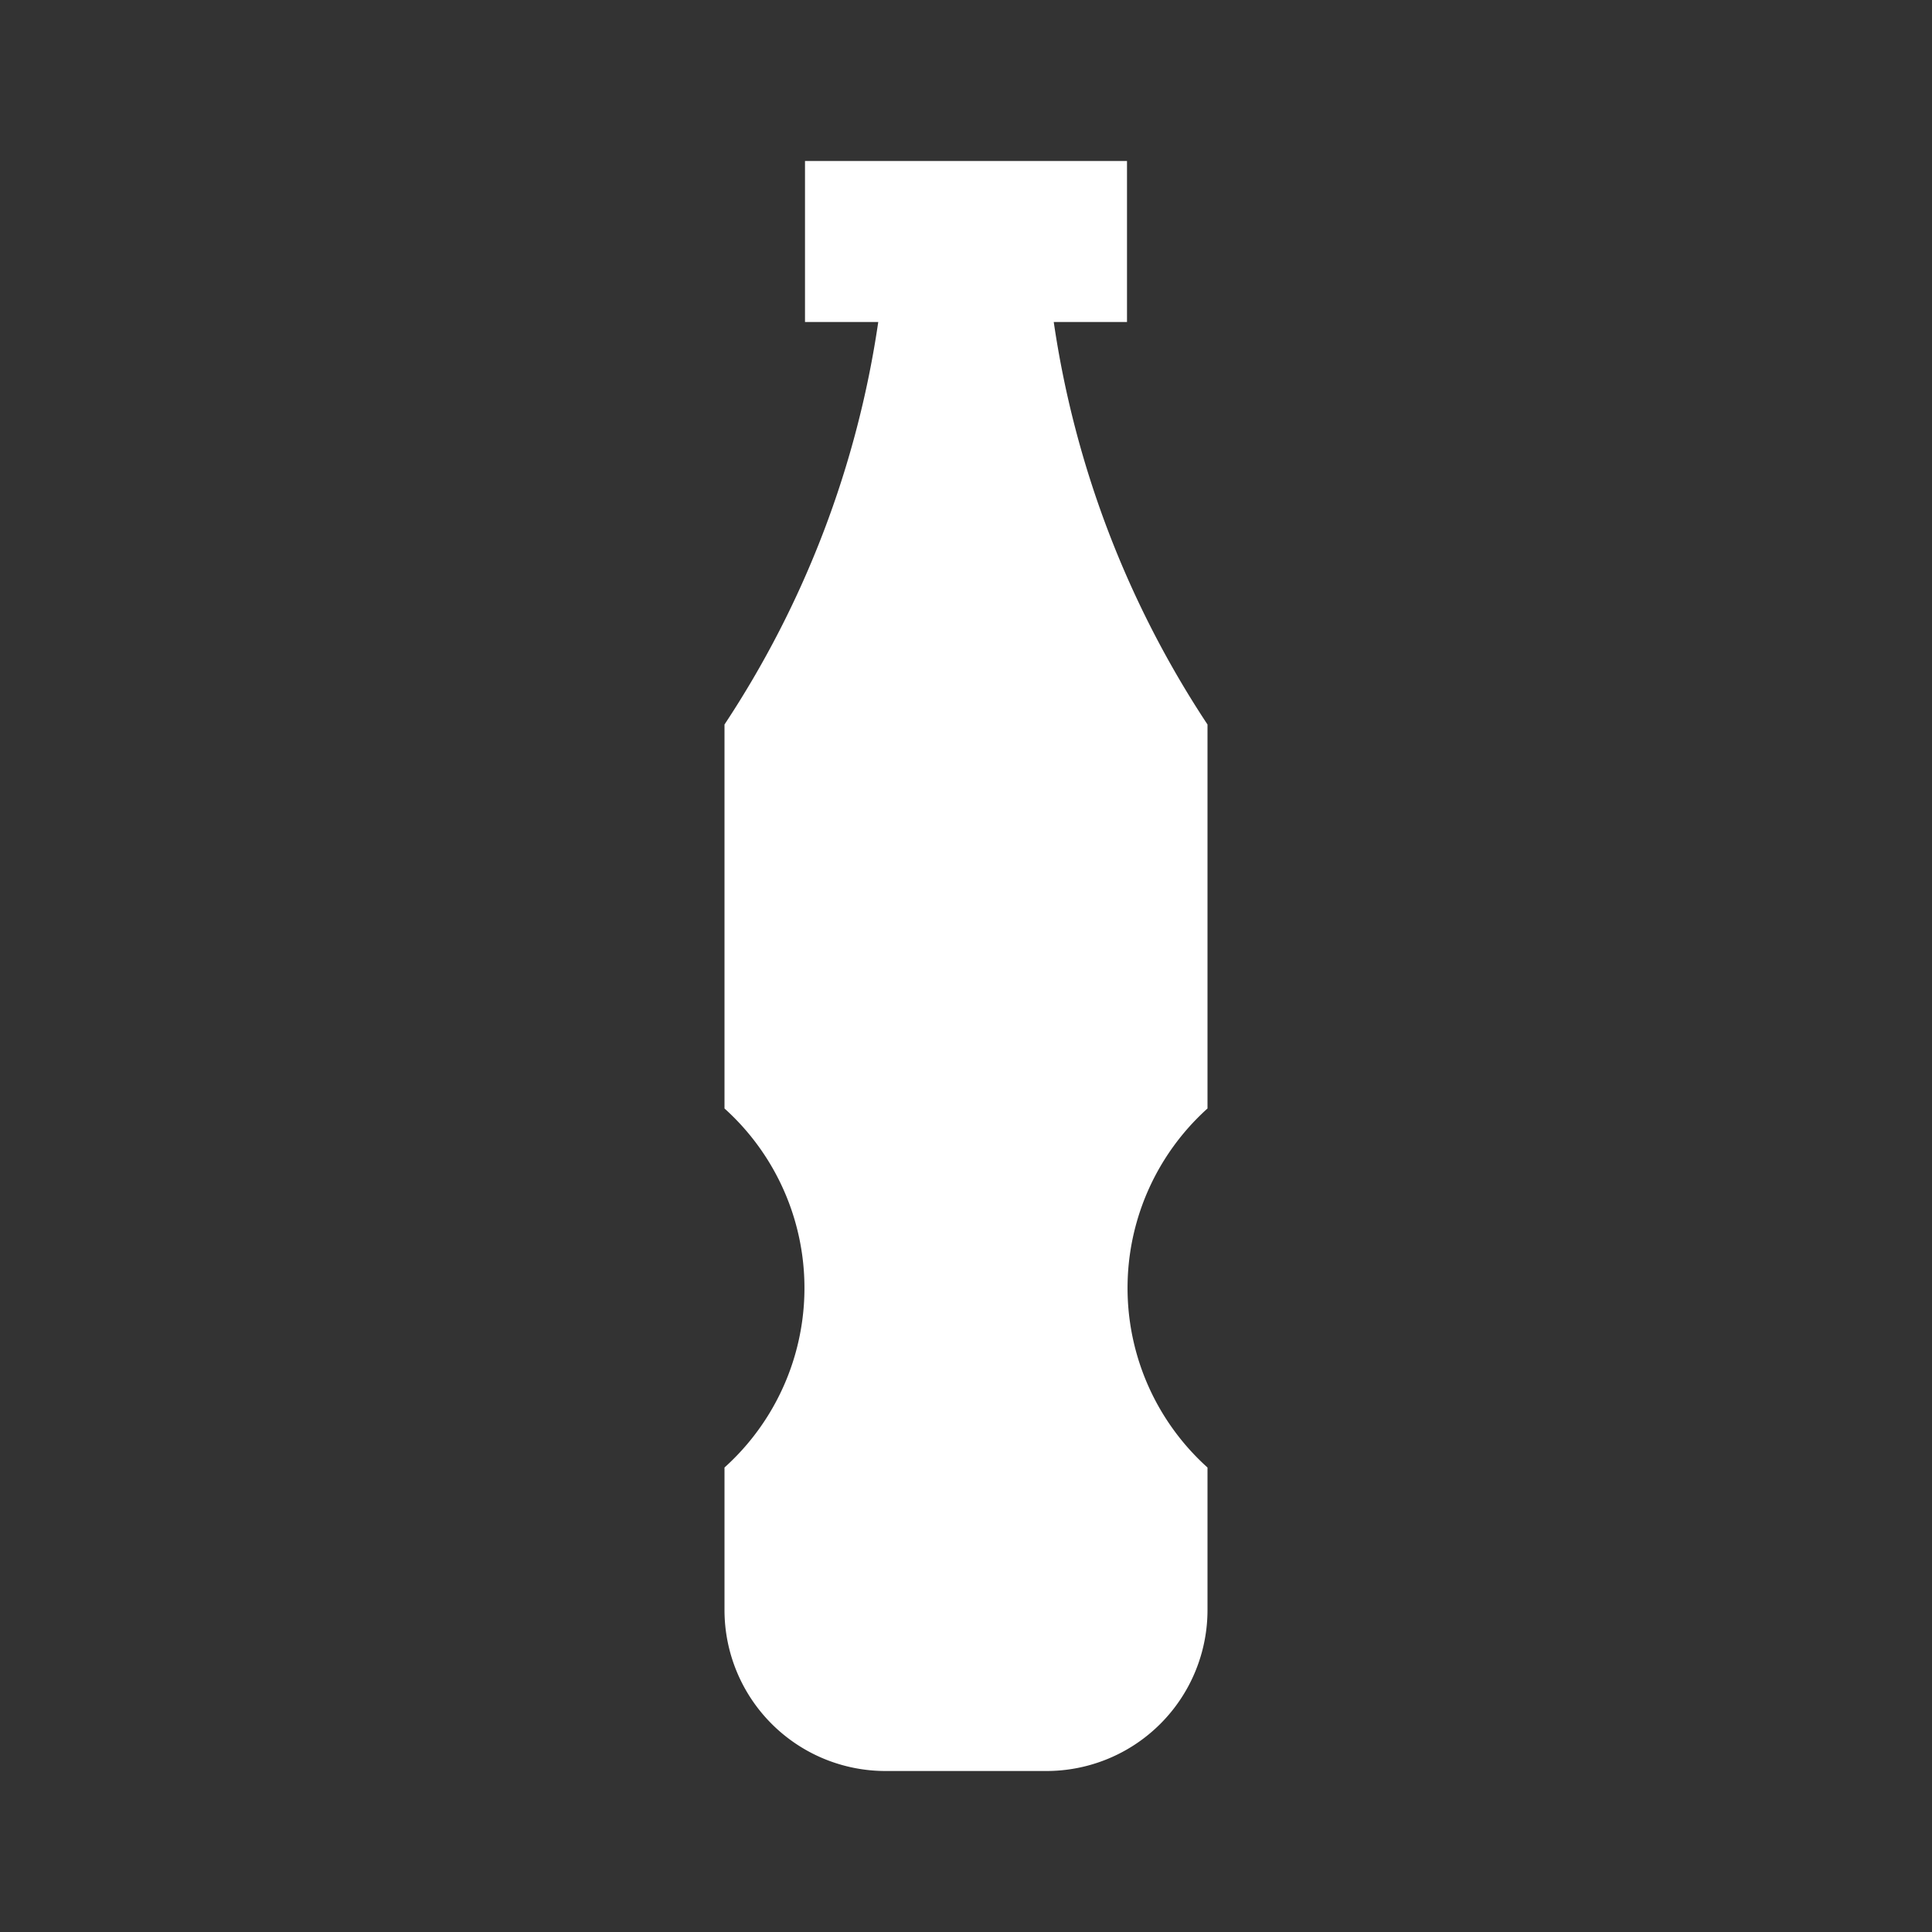 <svg xmlns="http://www.w3.org/2000/svg" id="mdi-bottle-soda-classic" viewBox="0 0 24 24"><rect x="0" y="0" width="24" height="24" fill="#333333" stroke="none"/><path fill="white" d="M15 13.77A3 3 0 0 0 15 18.23V20A2 2 0 0 1 13 22H11A2 2 0 0 1 9 20V18.23A3 3 0 0 0 9 13.77V9A12.28 12.28 0 0 0 10.91 4H10V2H14V4H13.09A12.28 12.28 0 0 0 15 9Z" /></svg>